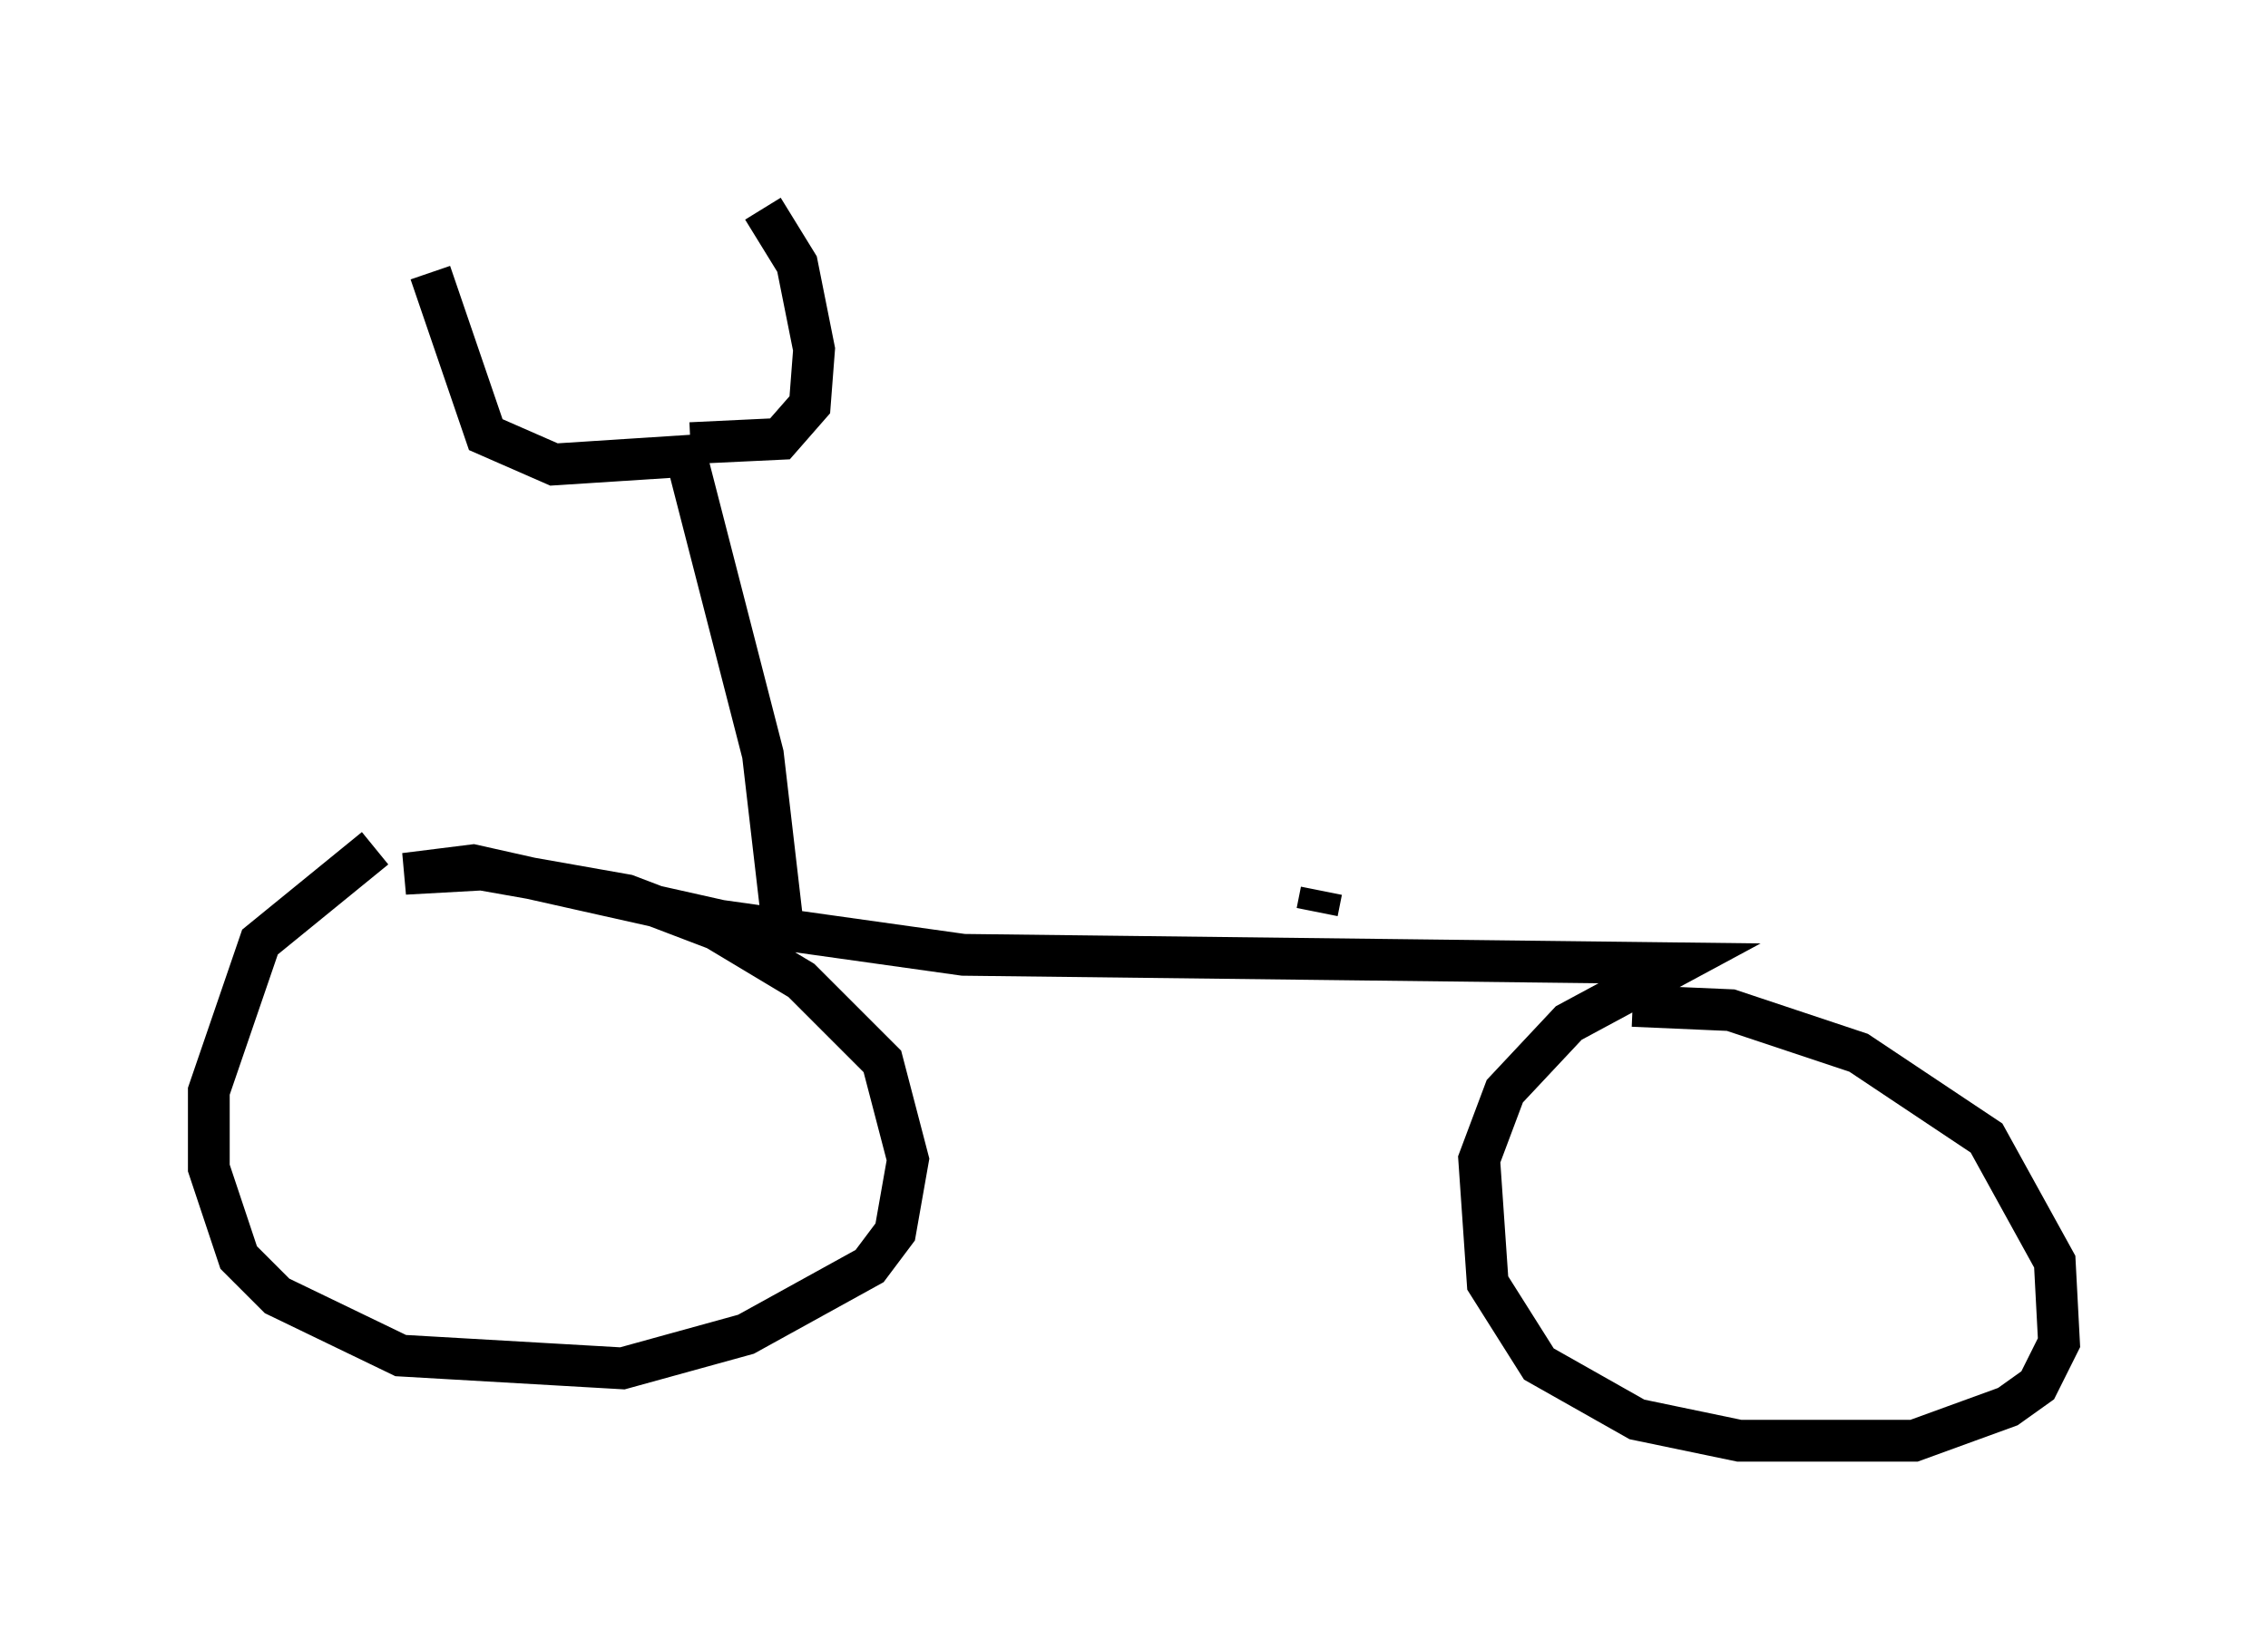 <?xml version="1.0" encoding="utf-8" ?>
<svg baseProfile="full" height="39.502" version="1.1" width="54.305" xmlns="http://www.w3.org/2000/svg" xmlns:ev="http://www.w3.org/2001/xml-events" xmlns:xlink="http://www.w3.org/1999/xlink"><defs /><rect fill="white" height="39.502" width="54.305" x="0" y="0" /><path d="M10.104, 20.109 m-1.123, 0.204 l-2.756, 2.246 -1.225, 3.573 l0.0, 1.838 0.715, 2.144 l0.919, 0.919 2.96, 1.429 l5.308, 0.306 2.96, -0.817 l2.96, -1.633 0.613, -0.817 l0.306, -1.735 -0.613, -2.348 l-1.94, -1.94 -2.042, -1.225 l-2.144, -0.817 -3.471, -0.613 l-1.838, 0.102 1.633, -0.204 l5.921, 1.327 5.819, 0.817 l17.15, 0.204 -2.654, 1.429 l-1.531, 1.633 -0.613, 1.633 l0.204, 2.96 1.225, 1.94 l2.348, 1.327 2.45, 0.51 l4.185, 0.0 2.246, -0.817 l0.715, -0.51 0.51, -1.021 l-0.102, -1.94 -1.633, -2.96 l-3.063, -2.042 -3.063, -1.021 l-2.348, -0.102 m-20.315, -1.633 l-0.51, -4.39 -1.838, -7.146 l-3.165, 0.204 -1.633, -0.715 l-1.327, -3.879 m6.227, 4.083 l2.144, -0.102 0.715, -0.817 l0.102, -1.327 -0.408, -2.042 l-0.817, -1.327 m13.271, 16.844 l0.102, -0.51 " fill="none" stroke="black" stroke-width="1" /></svg>